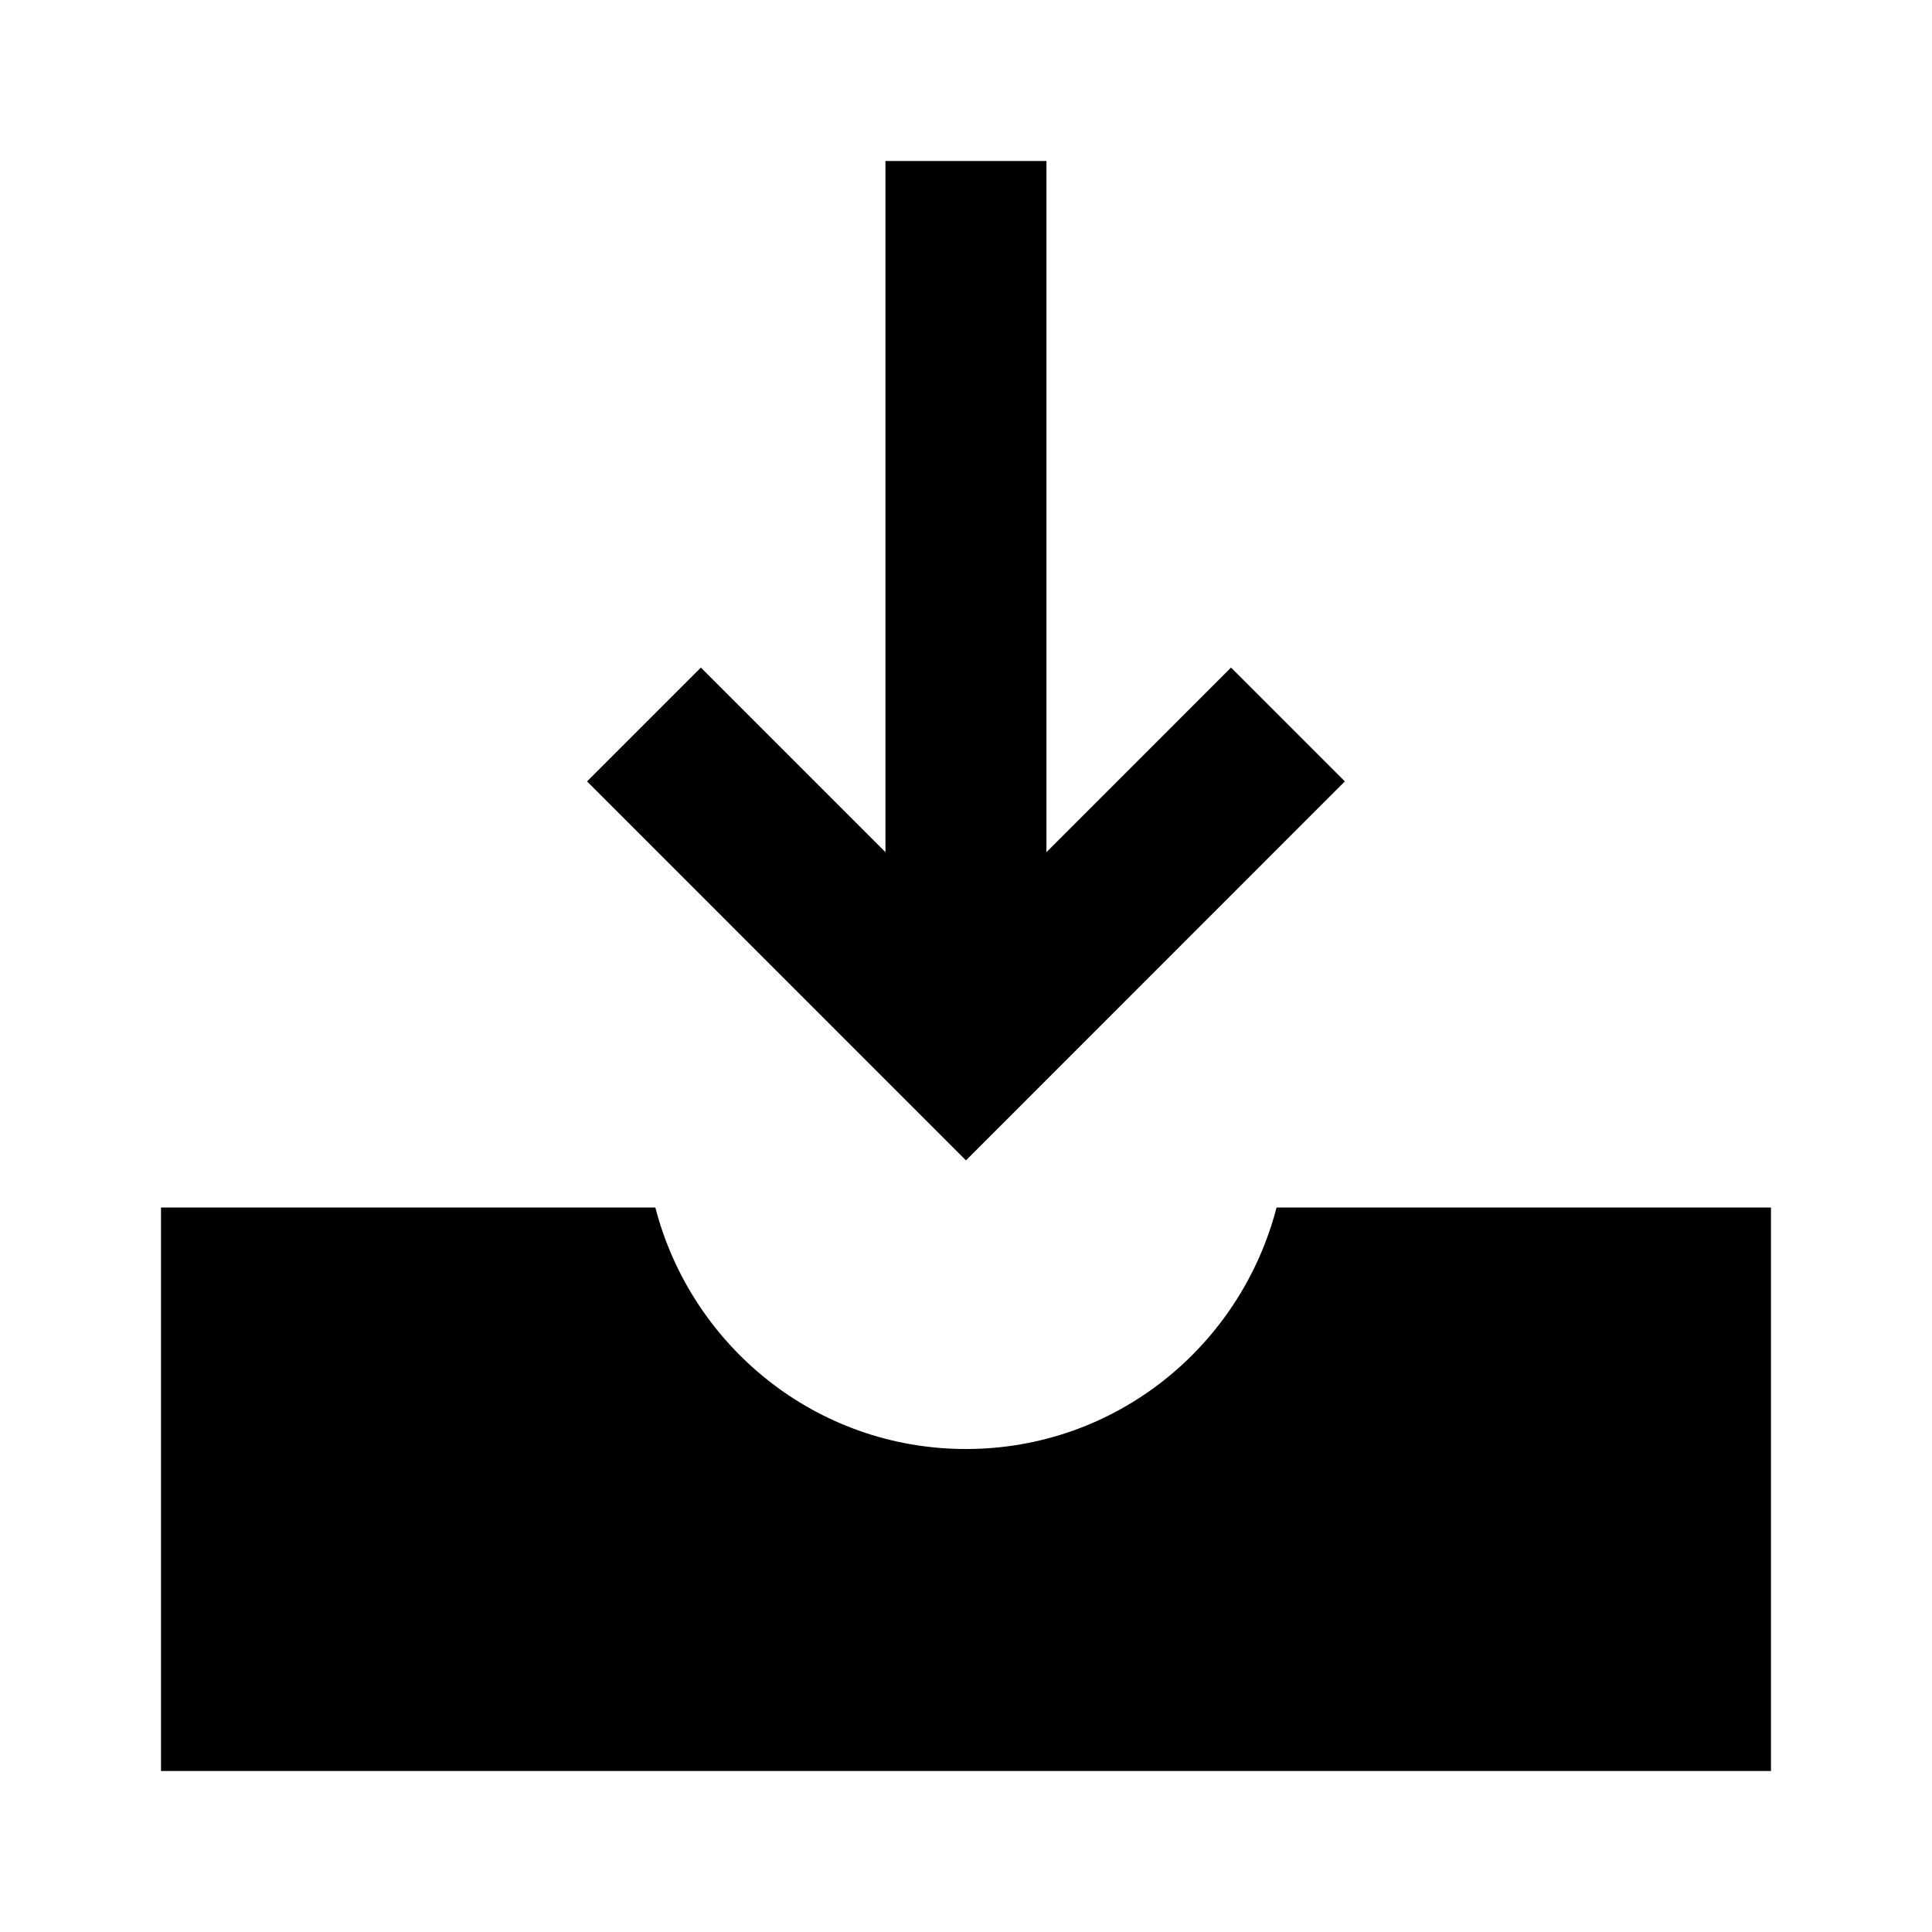 <svg viewBox="0 0 1920 1920" version="1.1" xmlns="http://www.w3.org/2000/svg">
    <path d="M1268.623 1200.008c-35.68 137.758-159.757 239.997-308.635 239.997-148.958 0-273.036-102.239-308.715-239.997H160V1760h1599.976v-559.992h-491.353zm-45.231-536.576L1039.955 846.87V160H879.957v686.87L696.52 663.432 583.402 776.551l376.554 376.634 376.554-376.634-113.118-113.119z" stroke="none" stroke-width="1" fill-rule="evenodd"/>
</svg>
